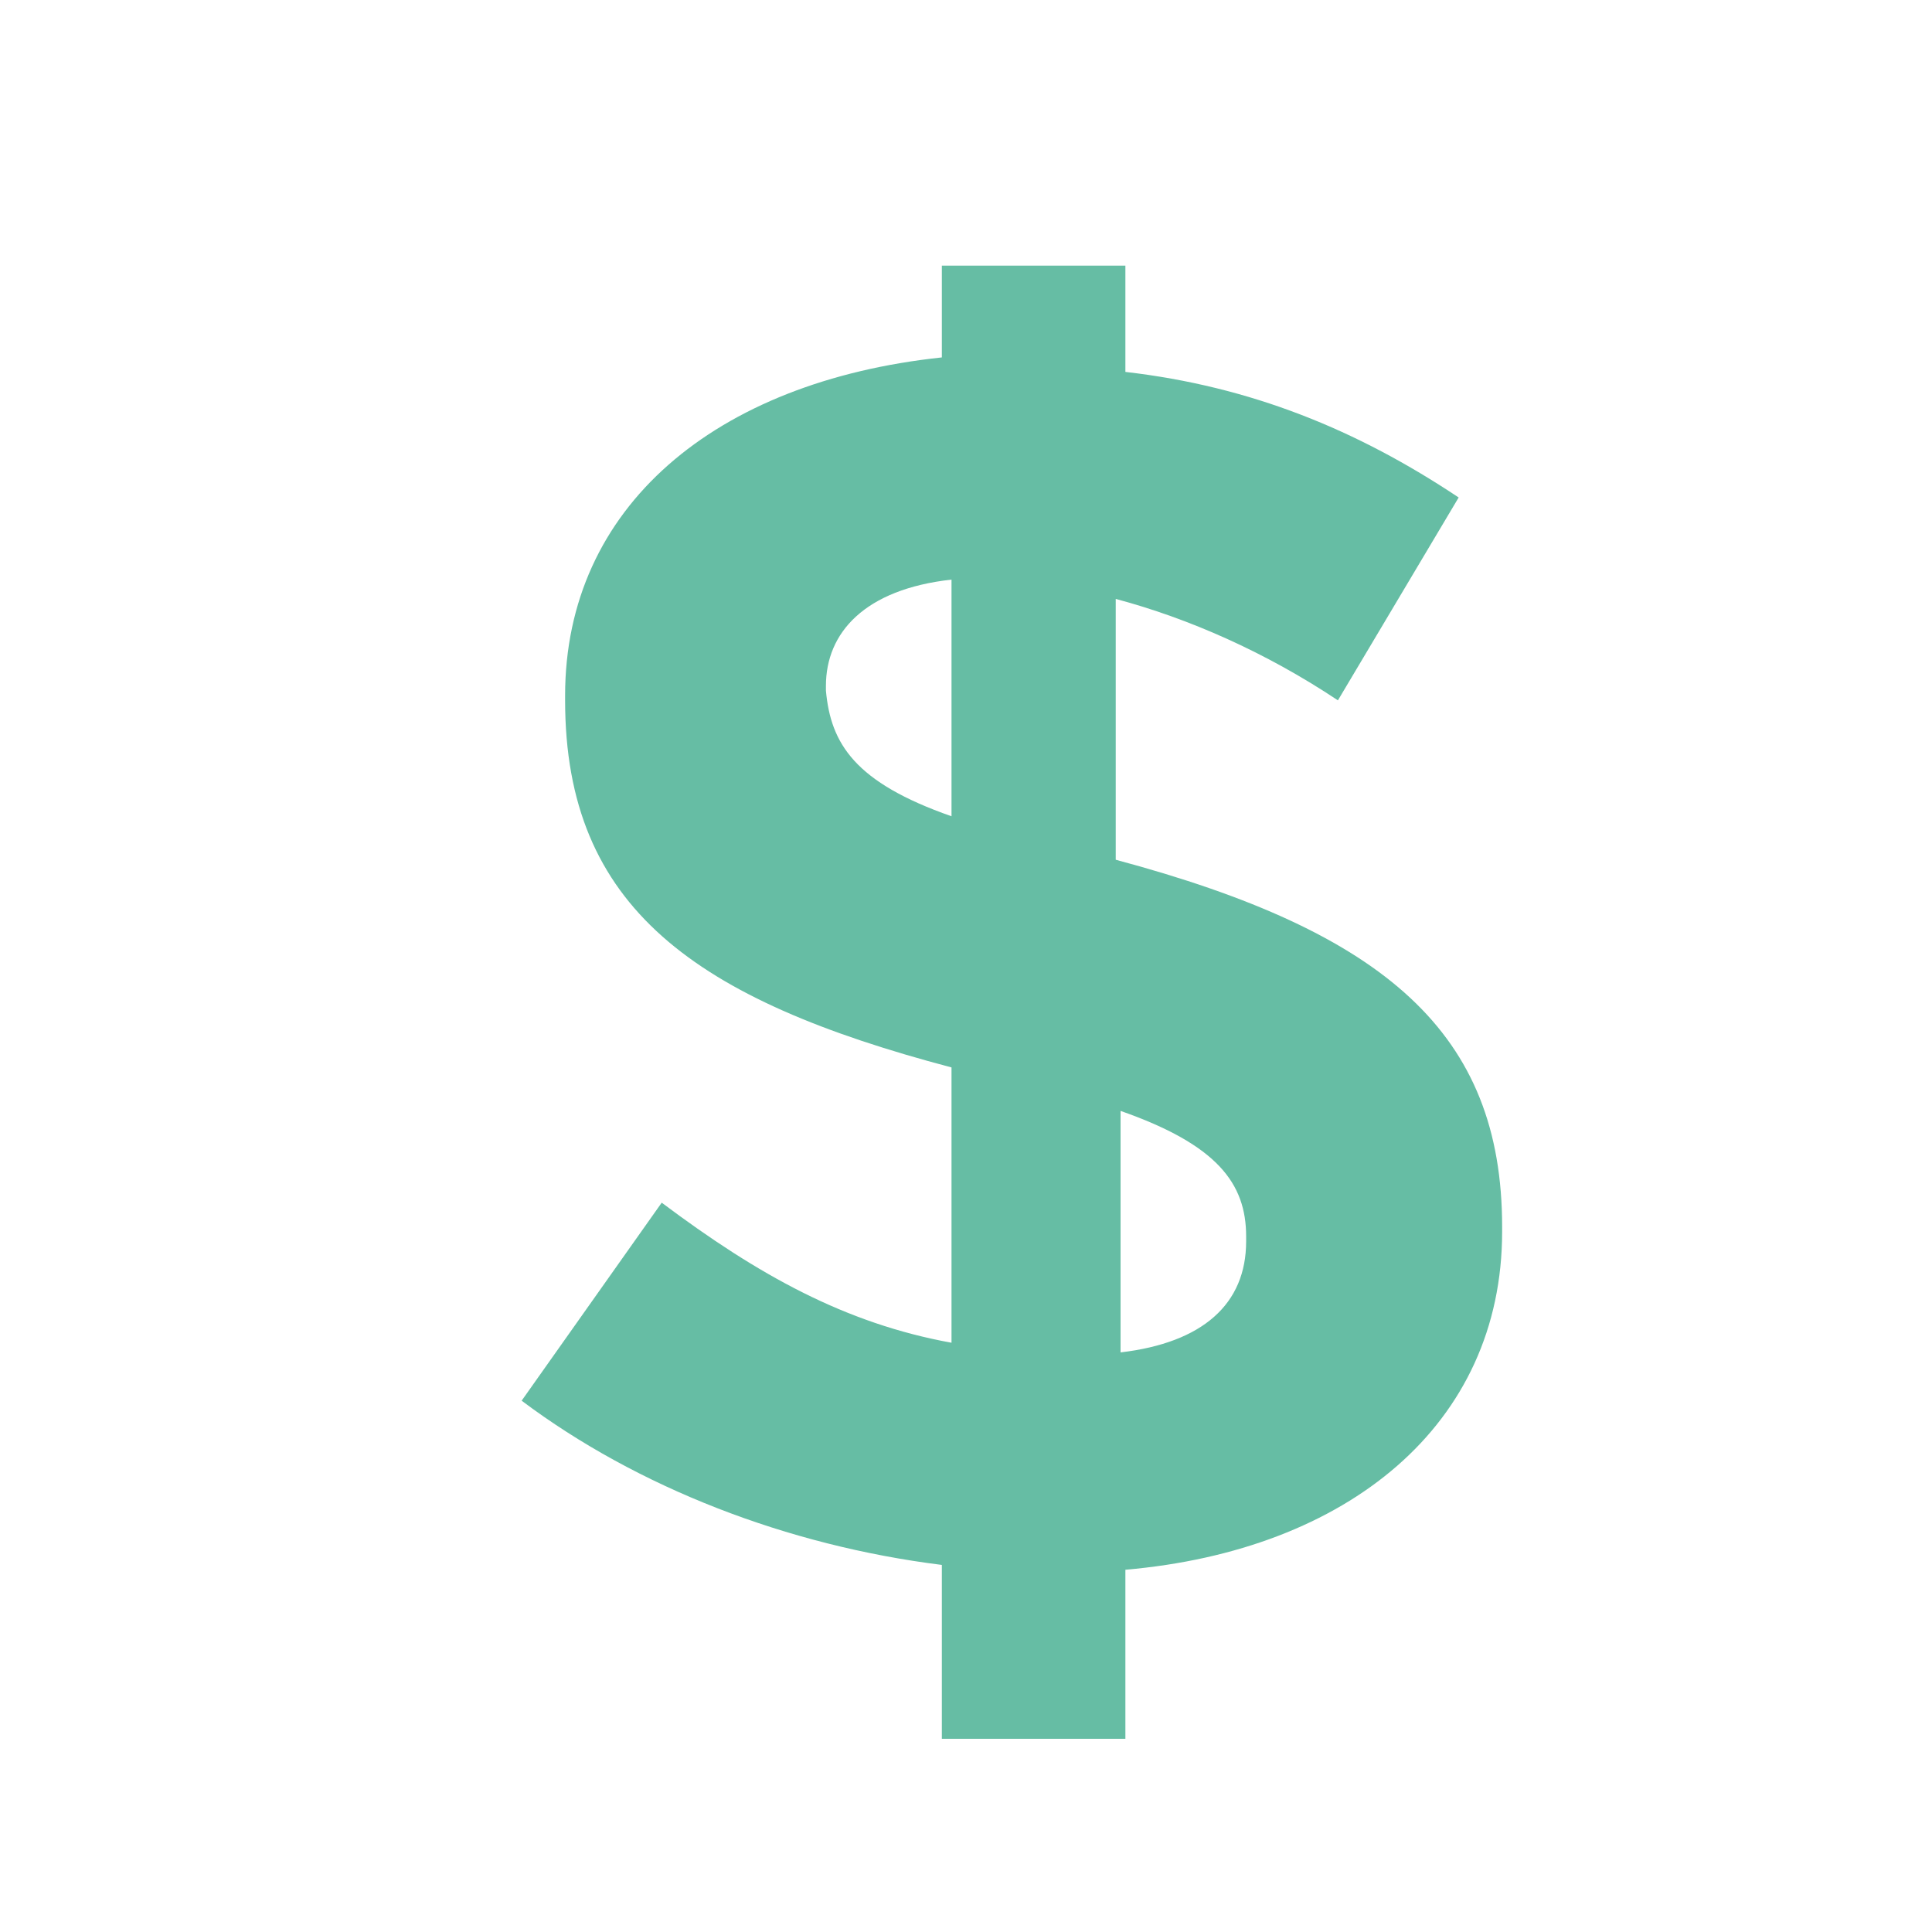 <?xml version="1.0" encoding="utf-8"?>
<!-- Generator: Adobe Illustrator 18.1.1, SVG Export Plug-In . SVG Version: 6.00 Build 0)  -->
<!DOCTYPE svg PUBLIC "-//W3C//DTD SVG 1.1//EN" "http://www.w3.org/Graphics/SVG/1.1/DTD/svg11.dtd">
<svg version="1.1" id="Layer_1" xmlns="http://www.w3.org/2000/svg" xmlns:xlink="http://www.w3.org/1999/xlink" x="0px" y="0px"
	 viewBox="0 0 40 40" enable-background="new 0 0 40 40" xml:space="preserve">
<path fill="#66BDA4" d="M23.2,23v5c1.7-0.2,2.6-1,2.6-2.3v-0.1C25.8,24.5,25.2,23.7,23.2,23 M19.7,16.9V12c-1.8,0.2-2.6,1.1-2.6,2.2
	v0.1C17.2,15.4,17.7,16.2,19.7,16.9 M19.5,32.4c-3.2-0.4-6.3-1.6-8.7-3.4l2.9-4.1c2,1.5,3.8,2.5,6,2.9v-5.7c-5.3-1.4-8-3.3-8-7.6
	v-0.1c0-3.9,3.1-6.5,7.8-7V5.5h3.8v2.2c2.6,0.3,4.8,1.2,6.9,2.6l-2.5,4.2c-1.5-1-3.1-1.7-4.6-2.1v5.4c5.6,1.5,8,3.6,8,7.6v0.1
	c0,4-3.2,6.6-7.8,7V36h-3.8V32.4z"/>
</svg>
